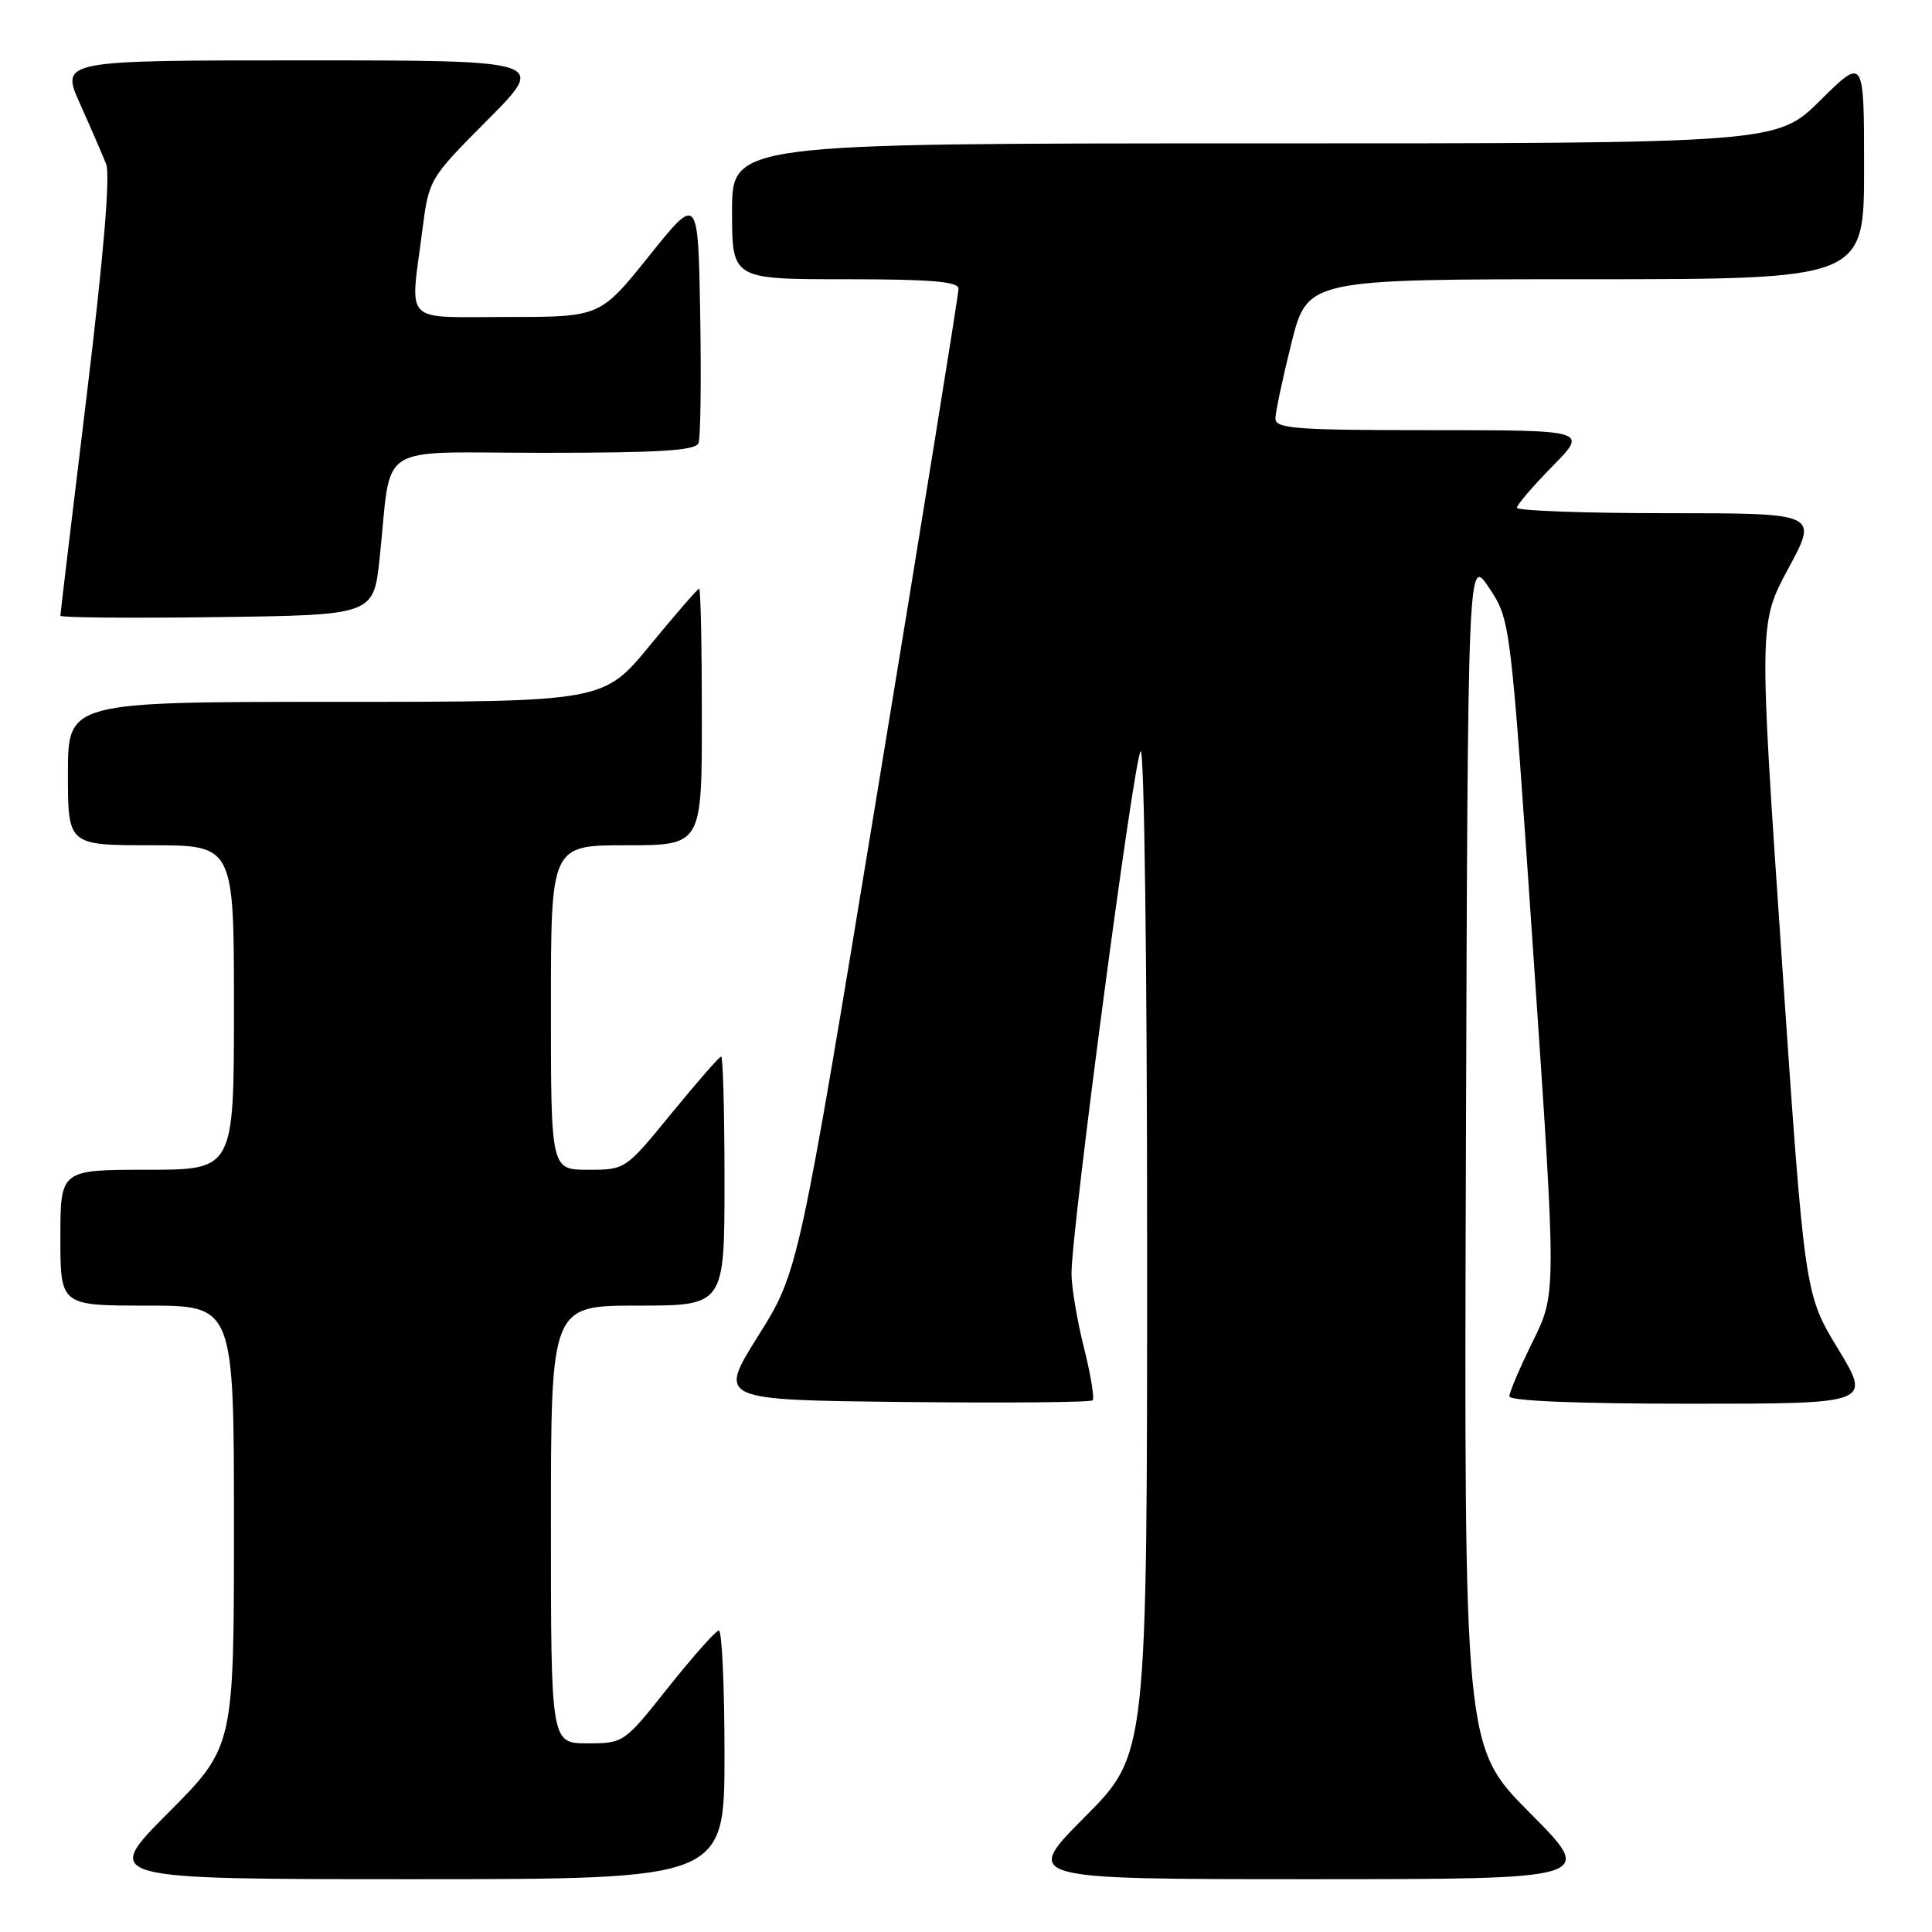<?xml version="1.0" encoding="UTF-8" standalone="no"?>
<!DOCTYPE svg PUBLIC "-//W3C//DTD SVG 1.1//EN" "http://www.w3.org/Graphics/SVG/1.1/DTD/svg11.dtd" >
<svg xmlns="http://www.w3.org/2000/svg" xmlns:xlink="http://www.w3.org/1999/xlink" version="1.1" viewBox="0 0 256 256">
 <g >
 <path fill="currentColor"
d=" M 96.00 232.50 C 96.00 223.43 95.66 216.02 95.25 216.05 C 94.84 216.08 91.84 219.46 88.58 223.55 C 82.69 230.97 82.65 231.00 77.83 231.00 C 73.00 231.00 73.00 231.00 73.00 202.00 C 73.00 173.00 73.00 173.00 84.50 173.00 C 96.00 173.00 96.00 173.00 96.00 156.50 C 96.00 147.43 95.80 140.00 95.56 140.00 C 95.32 140.00 92.37 143.38 89.00 147.50 C 82.88 154.99 82.87 155.00 77.94 155.00 C 73.00 155.00 73.00 155.00 73.00 133.50 C 73.00 112.00 73.00 112.00 83.00 112.00 C 93.00 112.00 93.00 112.00 93.00 95.00 C 93.00 85.65 92.84 78.00 92.64 78.00 C 92.45 78.00 89.52 81.38 86.13 85.50 C 79.97 93.00 79.97 93.00 44.49 93.00 C 9.00 93.00 9.00 93.00 9.00 102.50 C 9.00 112.00 9.00 112.00 20.00 112.00 C 31.00 112.00 31.00 112.00 31.00 133.50 C 31.00 155.00 31.00 155.00 19.50 155.00 C 8.00 155.00 8.00 155.00 8.00 164.00 C 8.00 173.00 8.00 173.00 19.50 173.00 C 31.00 173.00 31.00 173.00 31.00 202.23 C 31.00 231.46 31.00 231.46 22.27 240.23 C 13.54 249.00 13.54 249.00 54.77 249.00 C 96.00 249.00 96.00 249.00 96.00 232.50 Z  M 202.72 240.22 C 193.99 231.45 193.99 231.45 194.24 152.55 C 194.50 73.65 194.50 73.65 197.33 77.92 C 200.16 82.19 200.16 82.19 203.20 126.79 C 206.24 171.39 206.24 171.39 203.12 177.71 C 201.40 181.19 200.00 184.48 200.00 185.02 C 200.00 185.63 208.97 186.00 223.98 186.00 C 247.96 186.00 247.96 186.00 243.54 178.72 C 239.12 171.44 239.12 171.44 236.09 127.00 C 233.06 82.56 233.06 82.56 236.99 75.28 C 240.92 68.00 240.92 68.00 220.96 68.00 C 209.98 68.00 201.00 67.68 201.00 67.28 C 201.00 66.89 203.12 64.42 205.71 61.78 C 210.42 57.00 210.42 57.00 189.71 57.00 C 171.75 57.00 169.00 56.80 169.00 55.46 C 169.00 54.62 169.96 50.12 171.12 45.46 C 173.25 37.00 173.25 37.00 210.12 37.00 C 247.00 37.00 247.00 37.00 247.00 22.28 C 247.00 7.56 247.00 7.56 241.22 13.28 C 235.44 19.00 235.44 19.00 166.22 19.00 C 97.00 19.00 97.00 19.00 97.00 28.00 C 97.00 37.00 97.00 37.00 112.00 37.00 C 123.33 37.00 127.00 37.31 127.01 38.25 C 127.02 38.94 122.25 68.52 116.41 104.00 C 105.80 168.50 105.80 168.50 100.47 177.00 C 95.14 185.50 95.14 185.50 119.72 185.77 C 133.24 185.92 144.51 185.82 144.78 185.55 C 145.04 185.29 144.53 182.15 143.63 178.58 C 142.73 175.01 141.99 170.61 141.98 168.79 C 141.94 163.19 150.23 100.56 151.14 99.55 C 151.62 99.02 152.00 128.07 152.00 165.53 C 152.00 232.46 152.00 232.46 143.77 240.73 C 135.54 249.00 135.54 249.00 173.50 249.00 C 211.46 249.00 211.46 249.00 202.72 240.22 Z  M 50.30 74.00 C 51.98 58.29 49.32 60.00 72.08 60.00 C 87.47 60.00 92.18 59.70 92.56 58.71 C 92.83 58.00 92.93 50.31 92.78 41.62 C 92.50 25.81 92.50 25.81 86.01 33.91 C 79.52 42.00 79.52 42.00 67.26 42.00 C 53.18 42.00 54.34 43.16 55.95 30.60 C 56.84 23.70 56.84 23.70 64.65 15.85 C 72.45 8.00 72.45 8.00 40.24 8.00 C 8.03 8.00 8.03 8.00 10.60 13.75 C 12.02 16.91 13.57 20.50 14.06 21.73 C 14.63 23.19 13.74 33.80 11.47 52.55 C 9.56 68.28 8.00 81.35 8.00 81.59 C 8.00 81.84 17.34 81.92 28.75 81.77 C 49.50 81.50 49.50 81.50 50.30 74.00 Z "/>
</g>
</svg>
